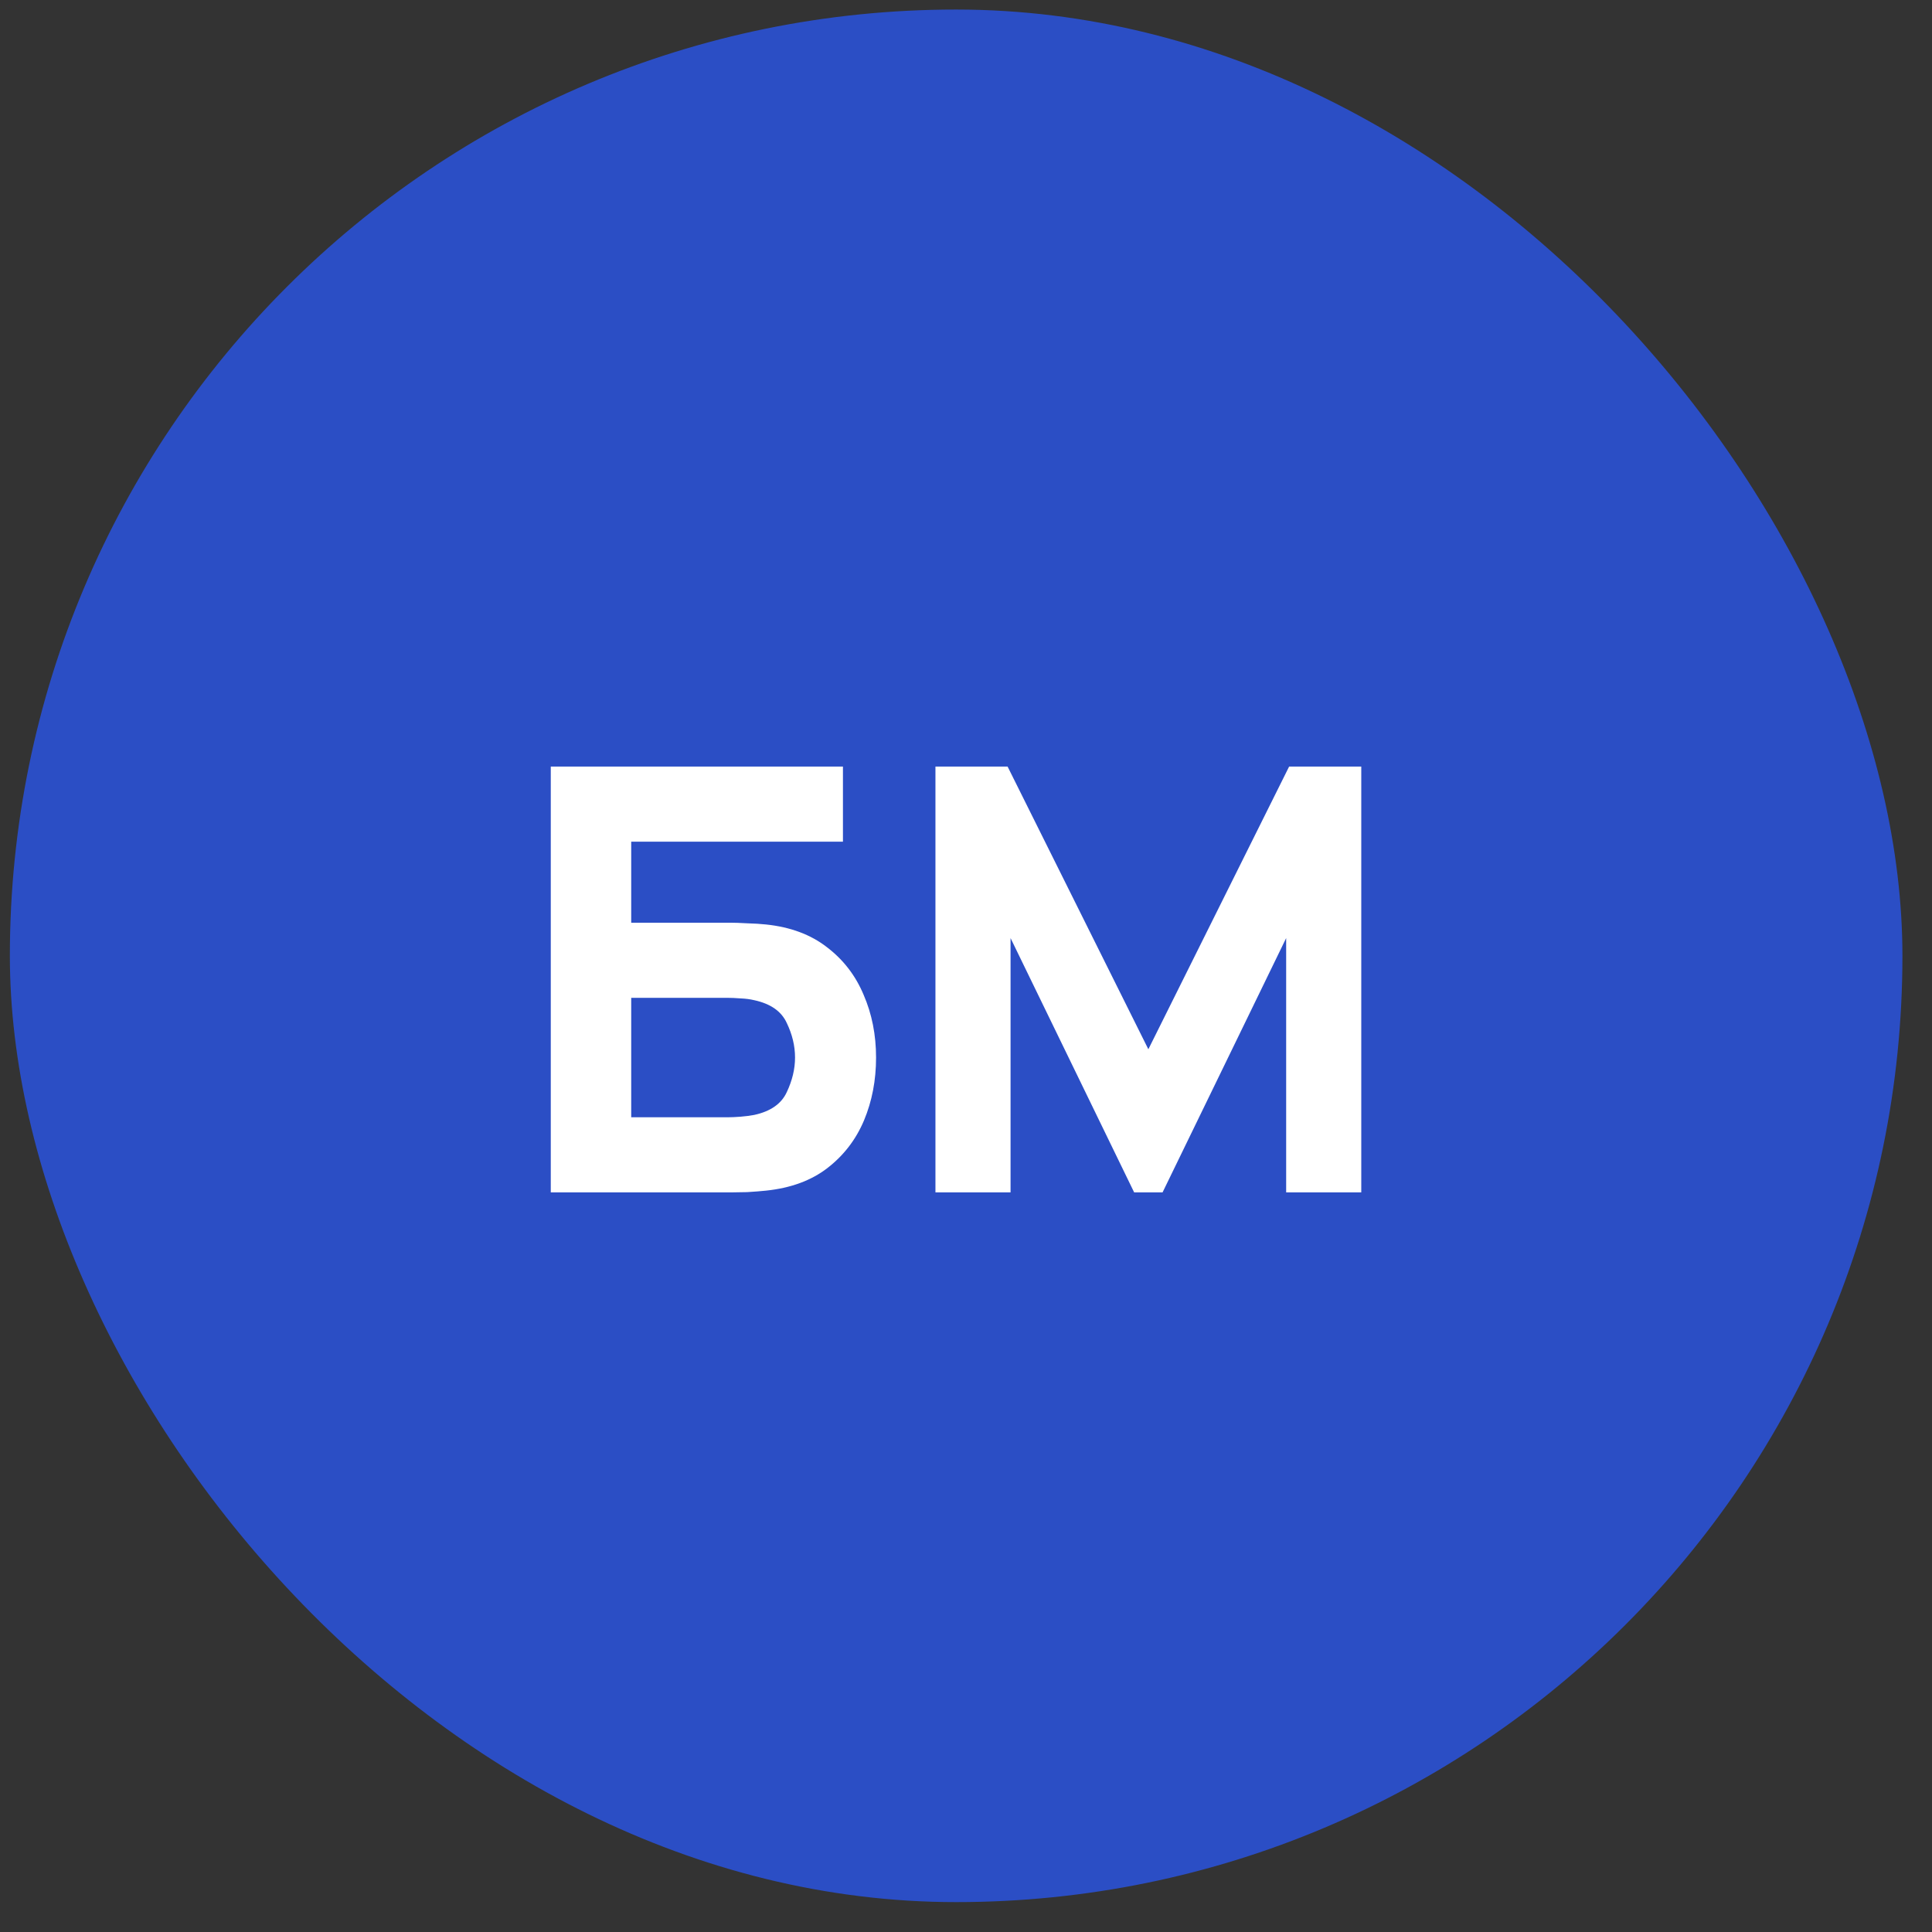 <svg width="49" height="49" viewBox="0 0 49 49" fill="none" xmlns="http://www.w3.org/2000/svg">
    <rect x="0" y="0" width="49" height="49" fill="#333333" stroke="none"/>
    <g clip-path="url(#clip0_1921_371)">
        <rect x="0.25" y="0.242" width="48" height="48" rx="24" fill="#2B4EC5"/>
        <path d="M13.969 30.242V19.442H21.379V21.347H16.009V23.402H18.529C18.629 23.402 18.769 23.407 18.949 23.417C19.129 23.422 19.289 23.432 19.429 23.447C20.049 23.512 20.564 23.704 20.974 24.024C21.389 24.34 21.699 24.742 21.904 25.232C22.114 25.717 22.219 26.247 22.219 26.822C22.219 27.397 22.117 27.93 21.912 28.419C21.707 28.904 21.397 29.307 20.982 29.627C20.572 29.942 20.054 30.132 19.429 30.197C19.289 30.212 19.129 30.224 18.949 30.235C18.774 30.239 18.634 30.242 18.529 30.242H13.969ZM16.009 28.337H18.439C18.544 28.337 18.659 28.332 18.784 28.322C18.909 28.312 19.024 28.297 19.129 28.277C19.544 28.187 19.819 27.994 19.954 27.7C20.094 27.404 20.164 27.112 20.164 26.822C20.164 26.527 20.094 26.235 19.954 25.945C19.819 25.649 19.544 25.457 19.129 25.367C19.024 25.342 18.909 25.327 18.784 25.322C18.659 25.312 18.544 25.307 18.439 25.307H16.009V28.337ZM23.725 30.242V19.442H25.555L29.125 26.612L32.695 19.442H34.525V30.242H32.62V23.792L29.485 30.242H28.765L25.63 23.792V30.242H23.725Z" fill="white"/>
    </g>
    <defs>
        <clipPath id="clip0_1921_371">
            <rect x="0.25" y="0.242" width="48" height="48" rx="24" fill="white"/>
        </clipPath>
    </defs>
</svg>
